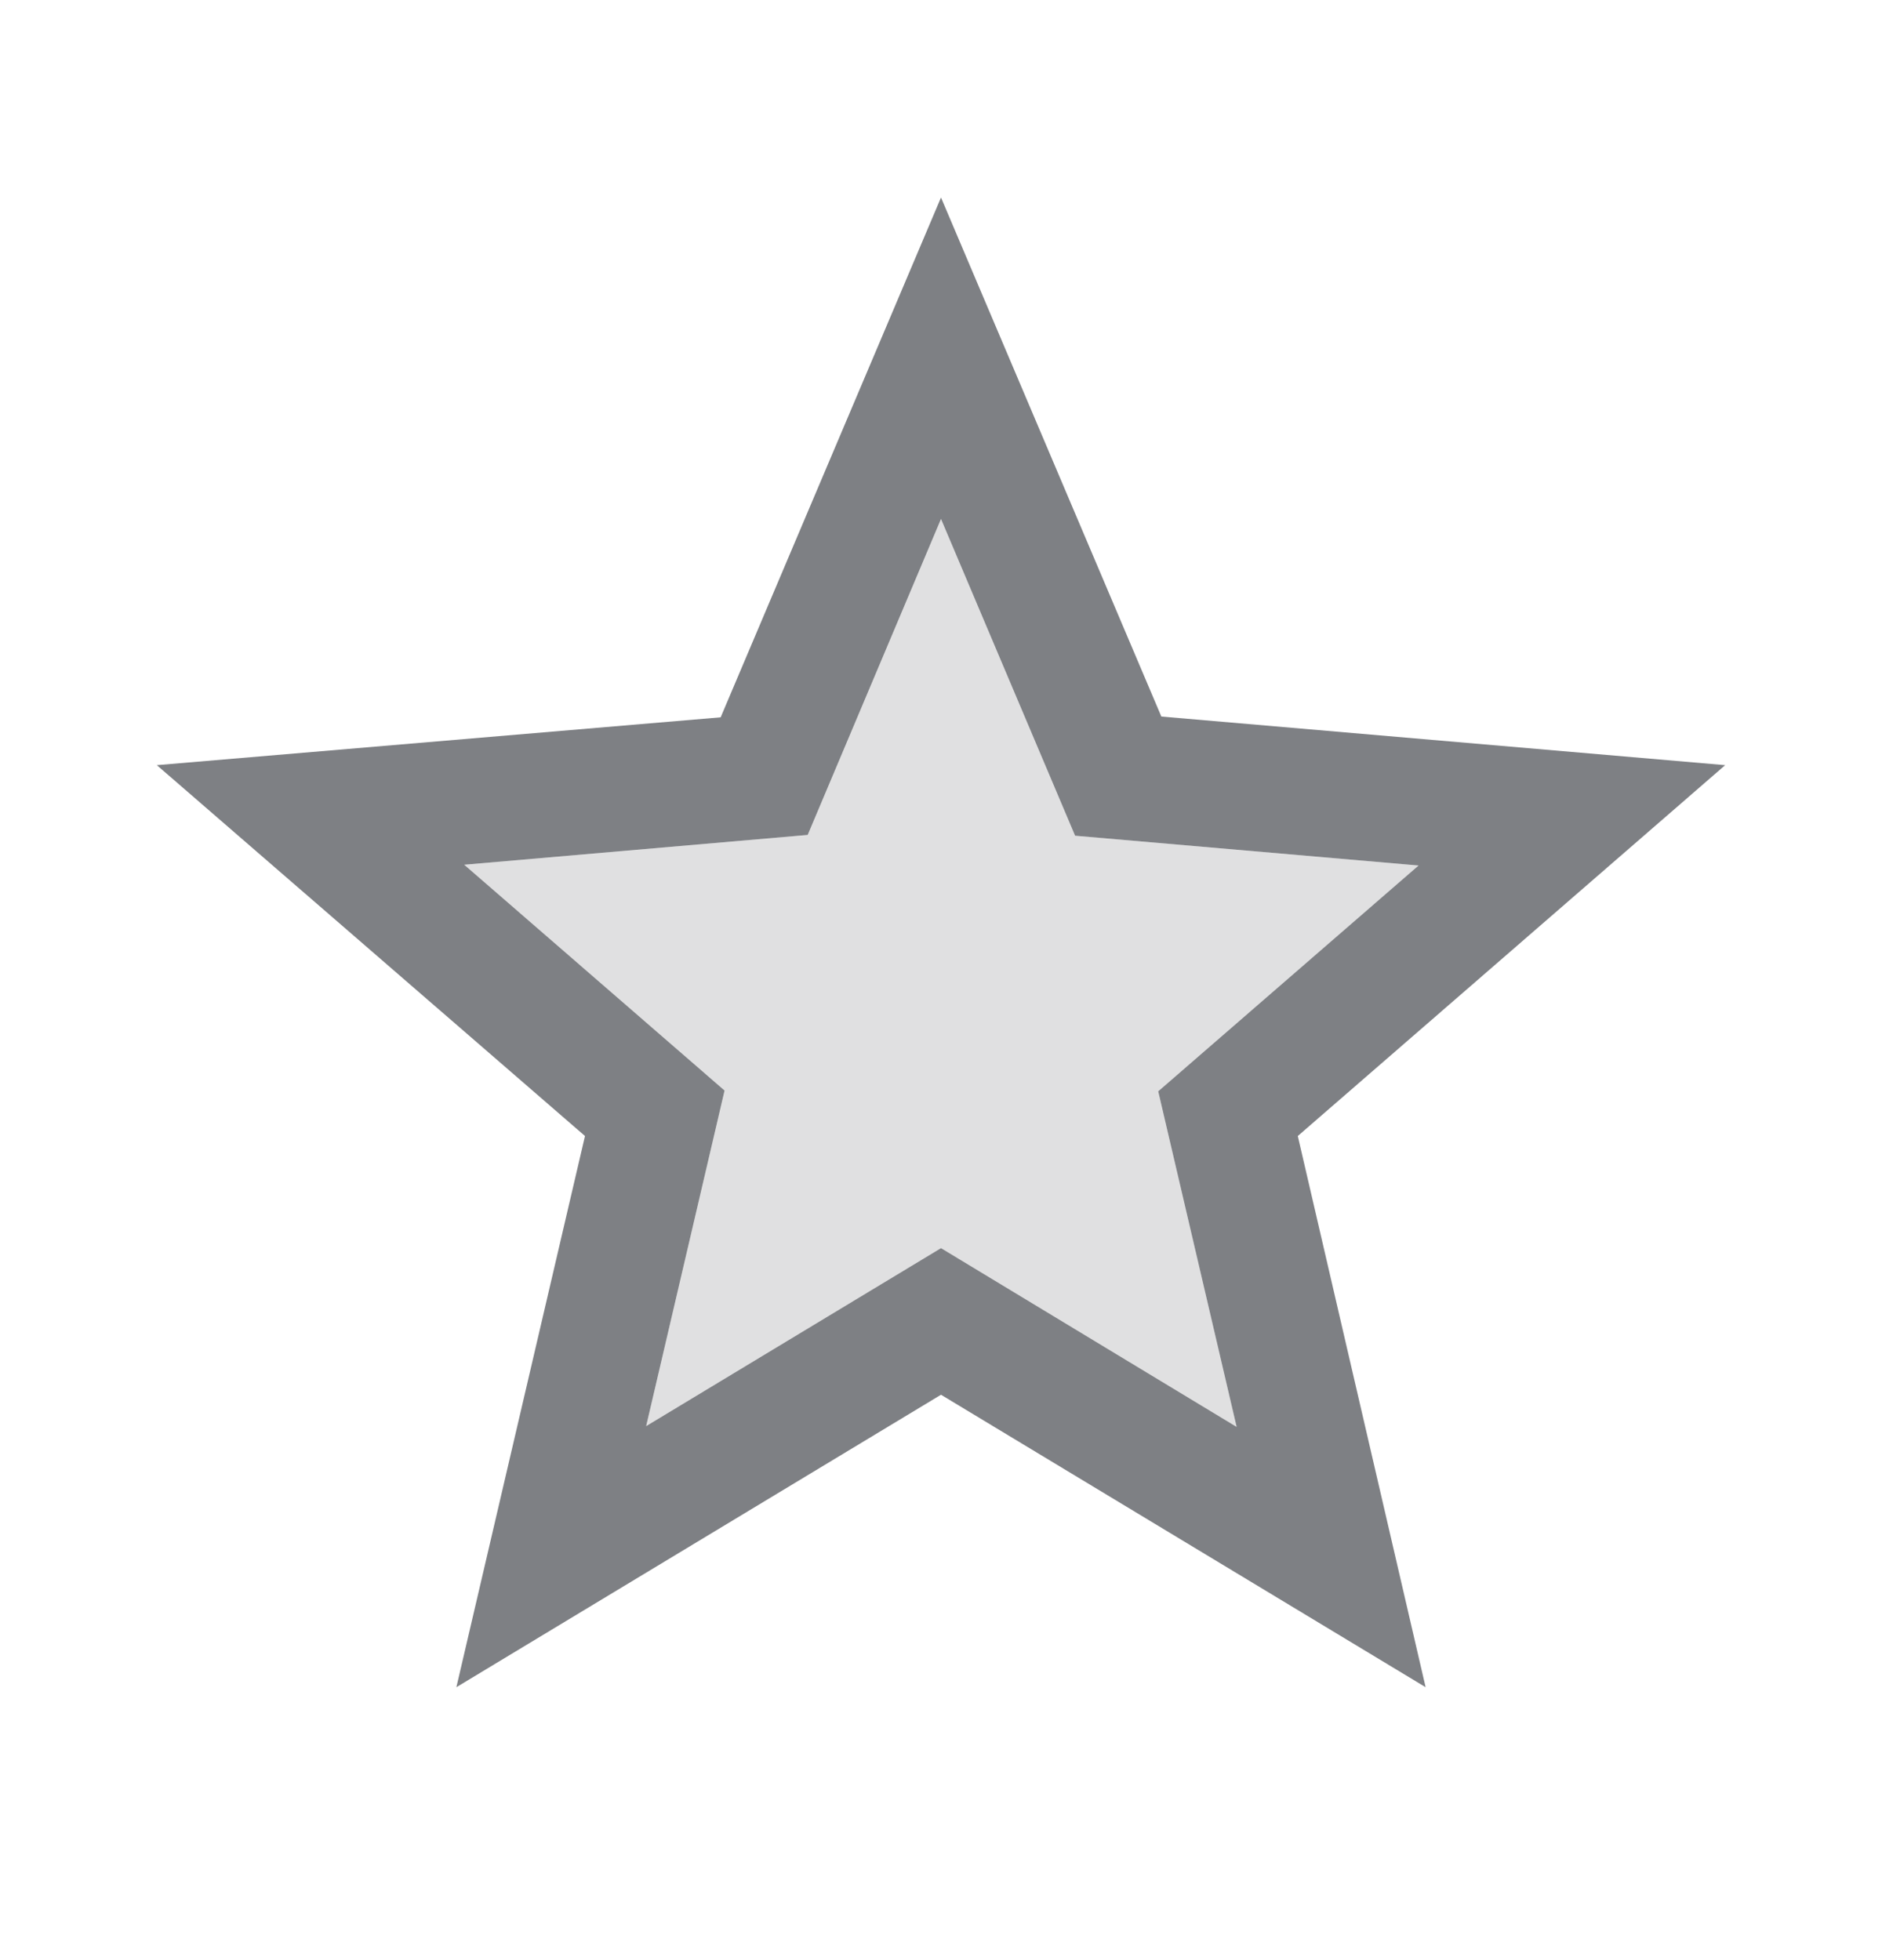 <svg width="24" height="25" viewBox="0 0 24 25" fill="none" xmlns="http://www.w3.org/2000/svg">
<path opacity="0.24" d="M12 15.919L8.24 18.189L9.24 13.909L5.92 11.029L10.3 10.649L12 6.619L13.71 10.659L18.09 11.039L14.77 13.919L15.77 18.199L12 15.919Z" fill="#7E8084"/>
<path fill-rule="evenodd" clip-rule="evenodd" d="M14.81 9.139L22 9.759L16.55 14.489L18.18 21.519L12 17.789L5.82 21.519L7.46 14.489L2 9.759L9.19 9.149L12 2.519L14.81 9.139ZM8.24 18.189L12 15.919L15.77 18.199L14.77 13.919L18.09 11.039L13.71 10.659L12 6.619L10.3 10.649L5.92 11.029L9.24 13.909L8.24 18.189Z" fill="#7E8084"/>
</svg>
